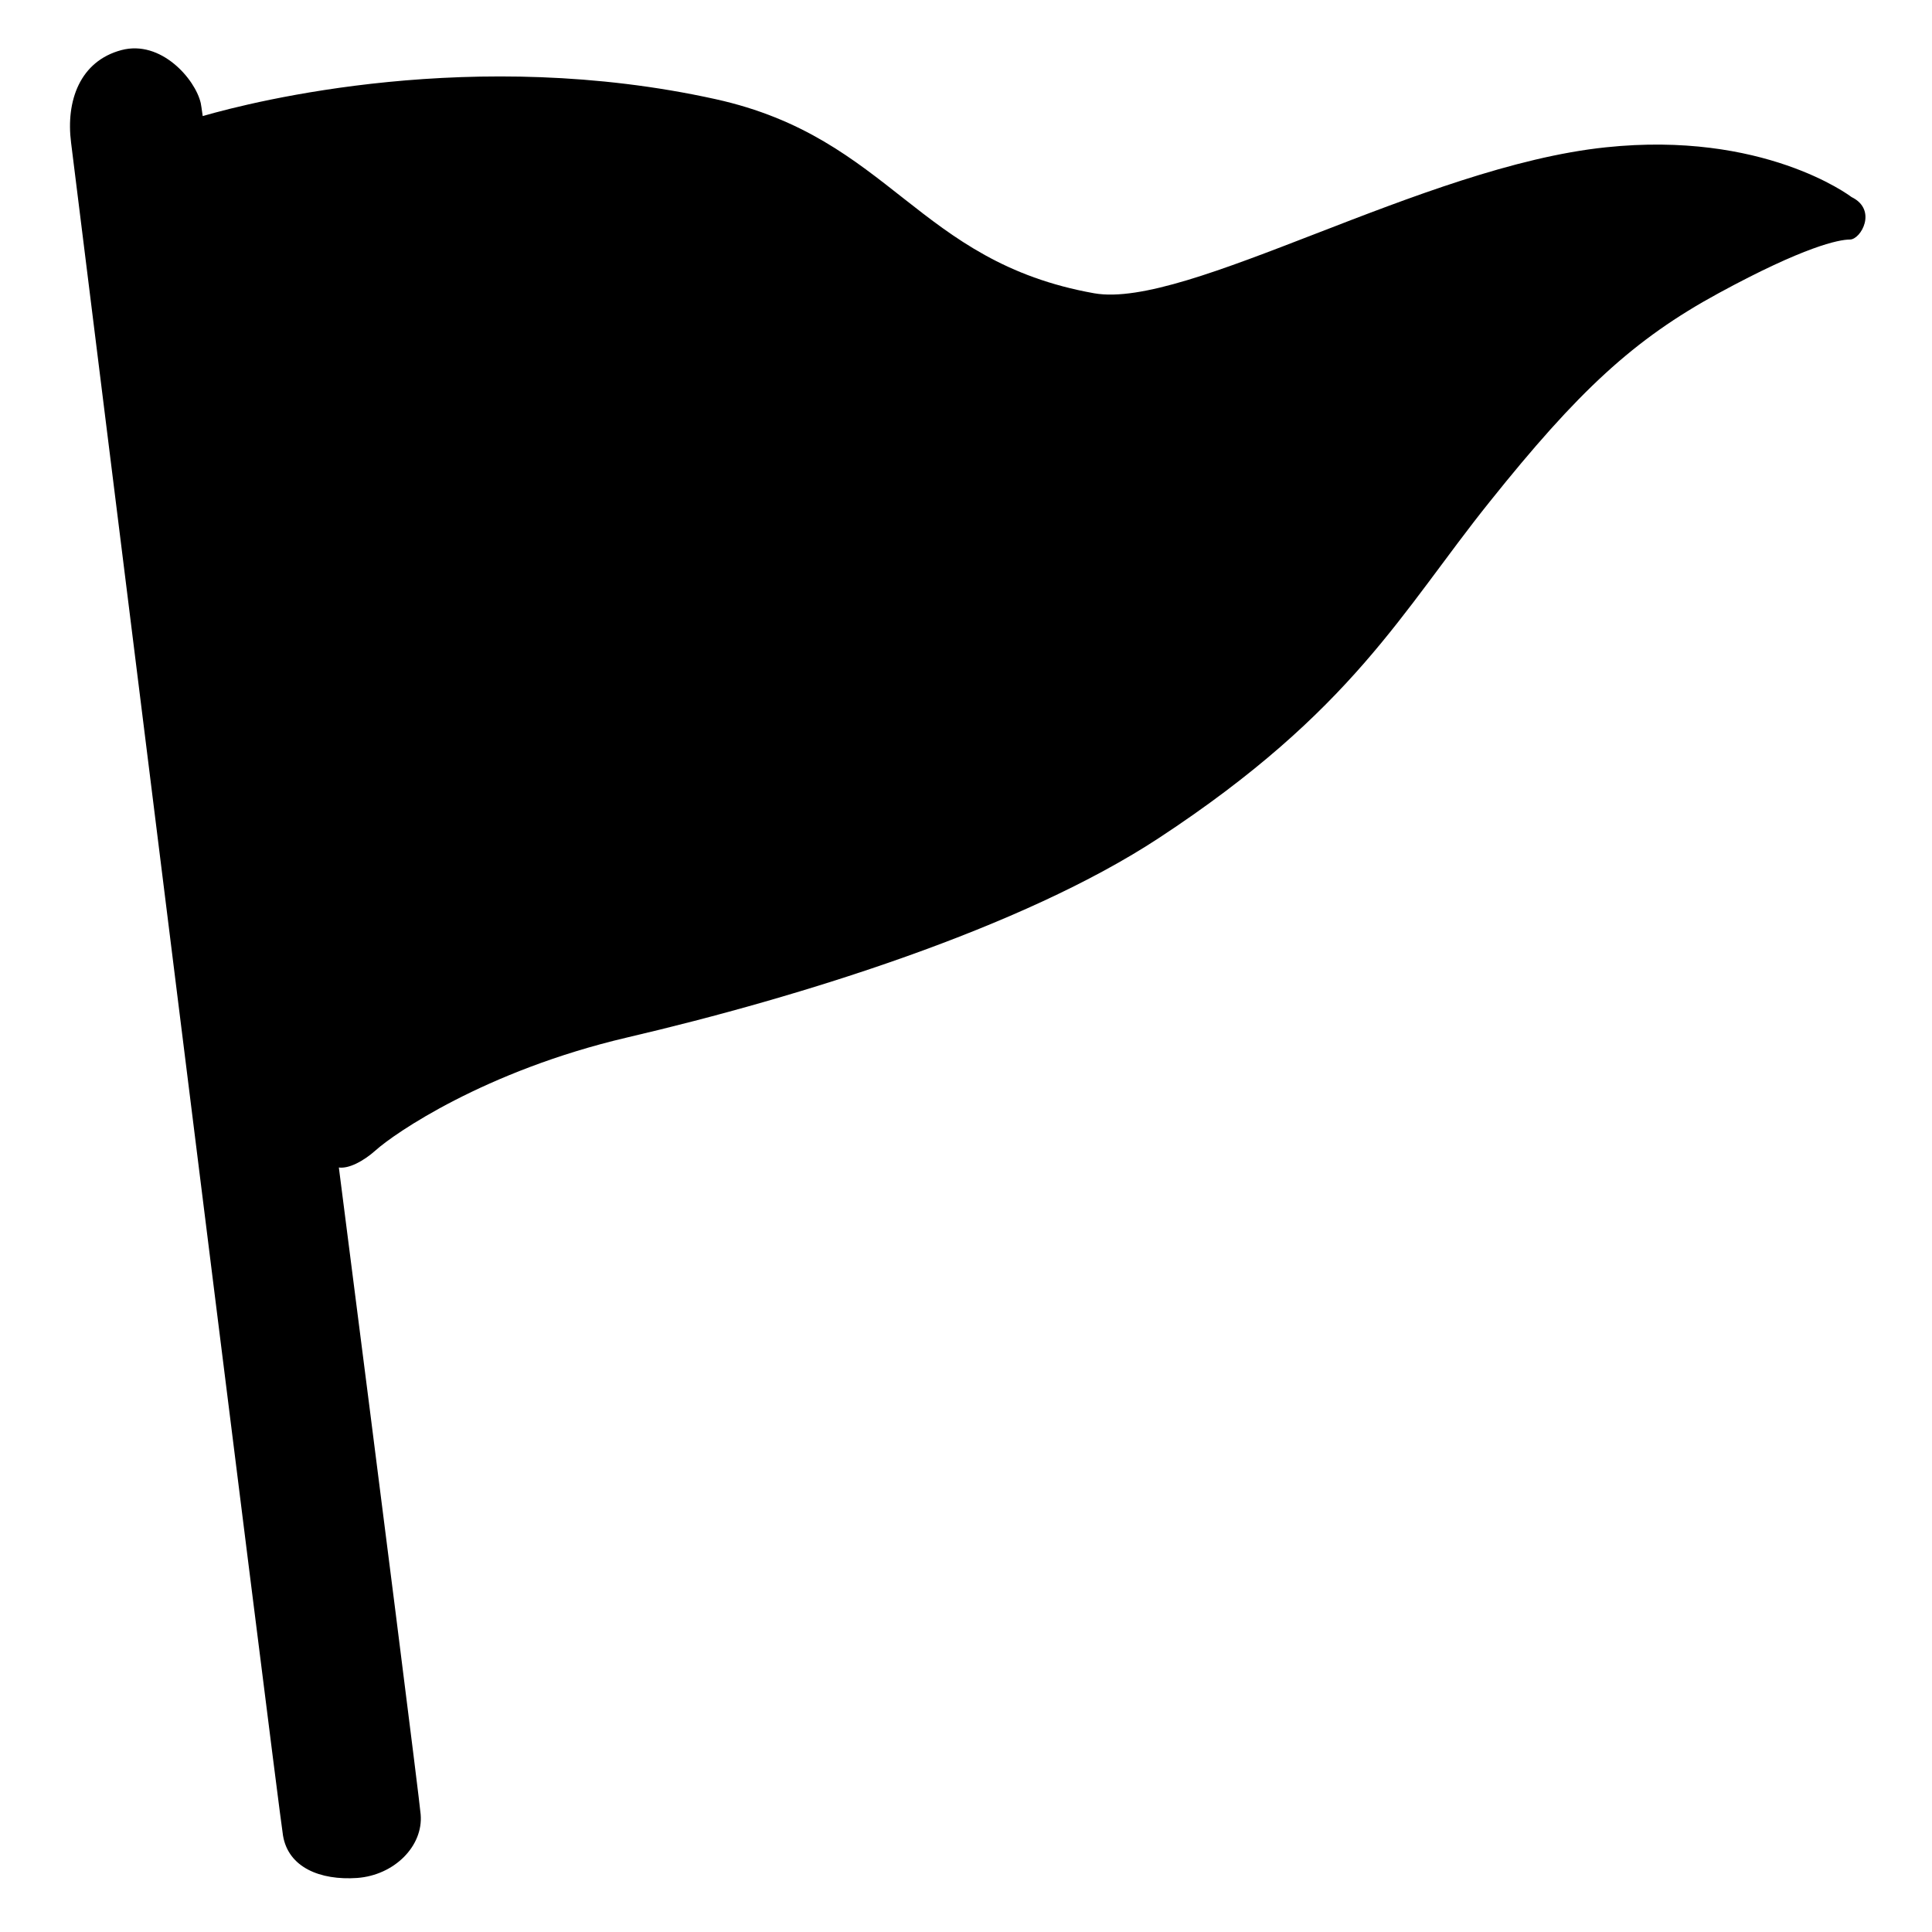 <svg viewBox="0 0 128 128" xmlns="http://www.w3.org/2000/svg" xmlns:xlink="http://www.w3.org/1999/xlink">
  <path d="M122.68,13.06c-0.01,0-0.02-0.01-0.02-0.01c-0.14-0.11-5.87-4.39-16.27-3.29c-12.17,1.27-27.76,10.76-33.9,9.67 C60.75,17.34,59.04,9.14,47.41,6.57C31.42,3.04,16.89,6.69,13.43,7.69C13.36,7.2,13.32,6.9,13.3,6.83 c-0.36-1.58-2.63-4.21-5.26-3.51C5.31,4.05,4.35,6.66,4.71,9.46C5.06,12.27,18.4,119.5,18.75,121.61s2.46,2.98,4.91,2.81 c2.46-0.18,4.39-2.11,4.21-4.21c-0.07-0.88-2.53-20.32-5.42-42.86c0.65,0.09,1.61-0.4,2.44-1.14c1.22-1.1,7.22-5.26,16.64-7.47 c11.57-2.7,26.2-7.27,35.25-13.22c12.85-8.44,16.09-15.01,21.91-22.27c5.87-7.34,9.55-10.77,15.18-13.83 c5.68-3.09,7.96-3.55,8.69-3.55C123.29,15.87,124.4,13.91,122.68,13.06z"/>
</svg>